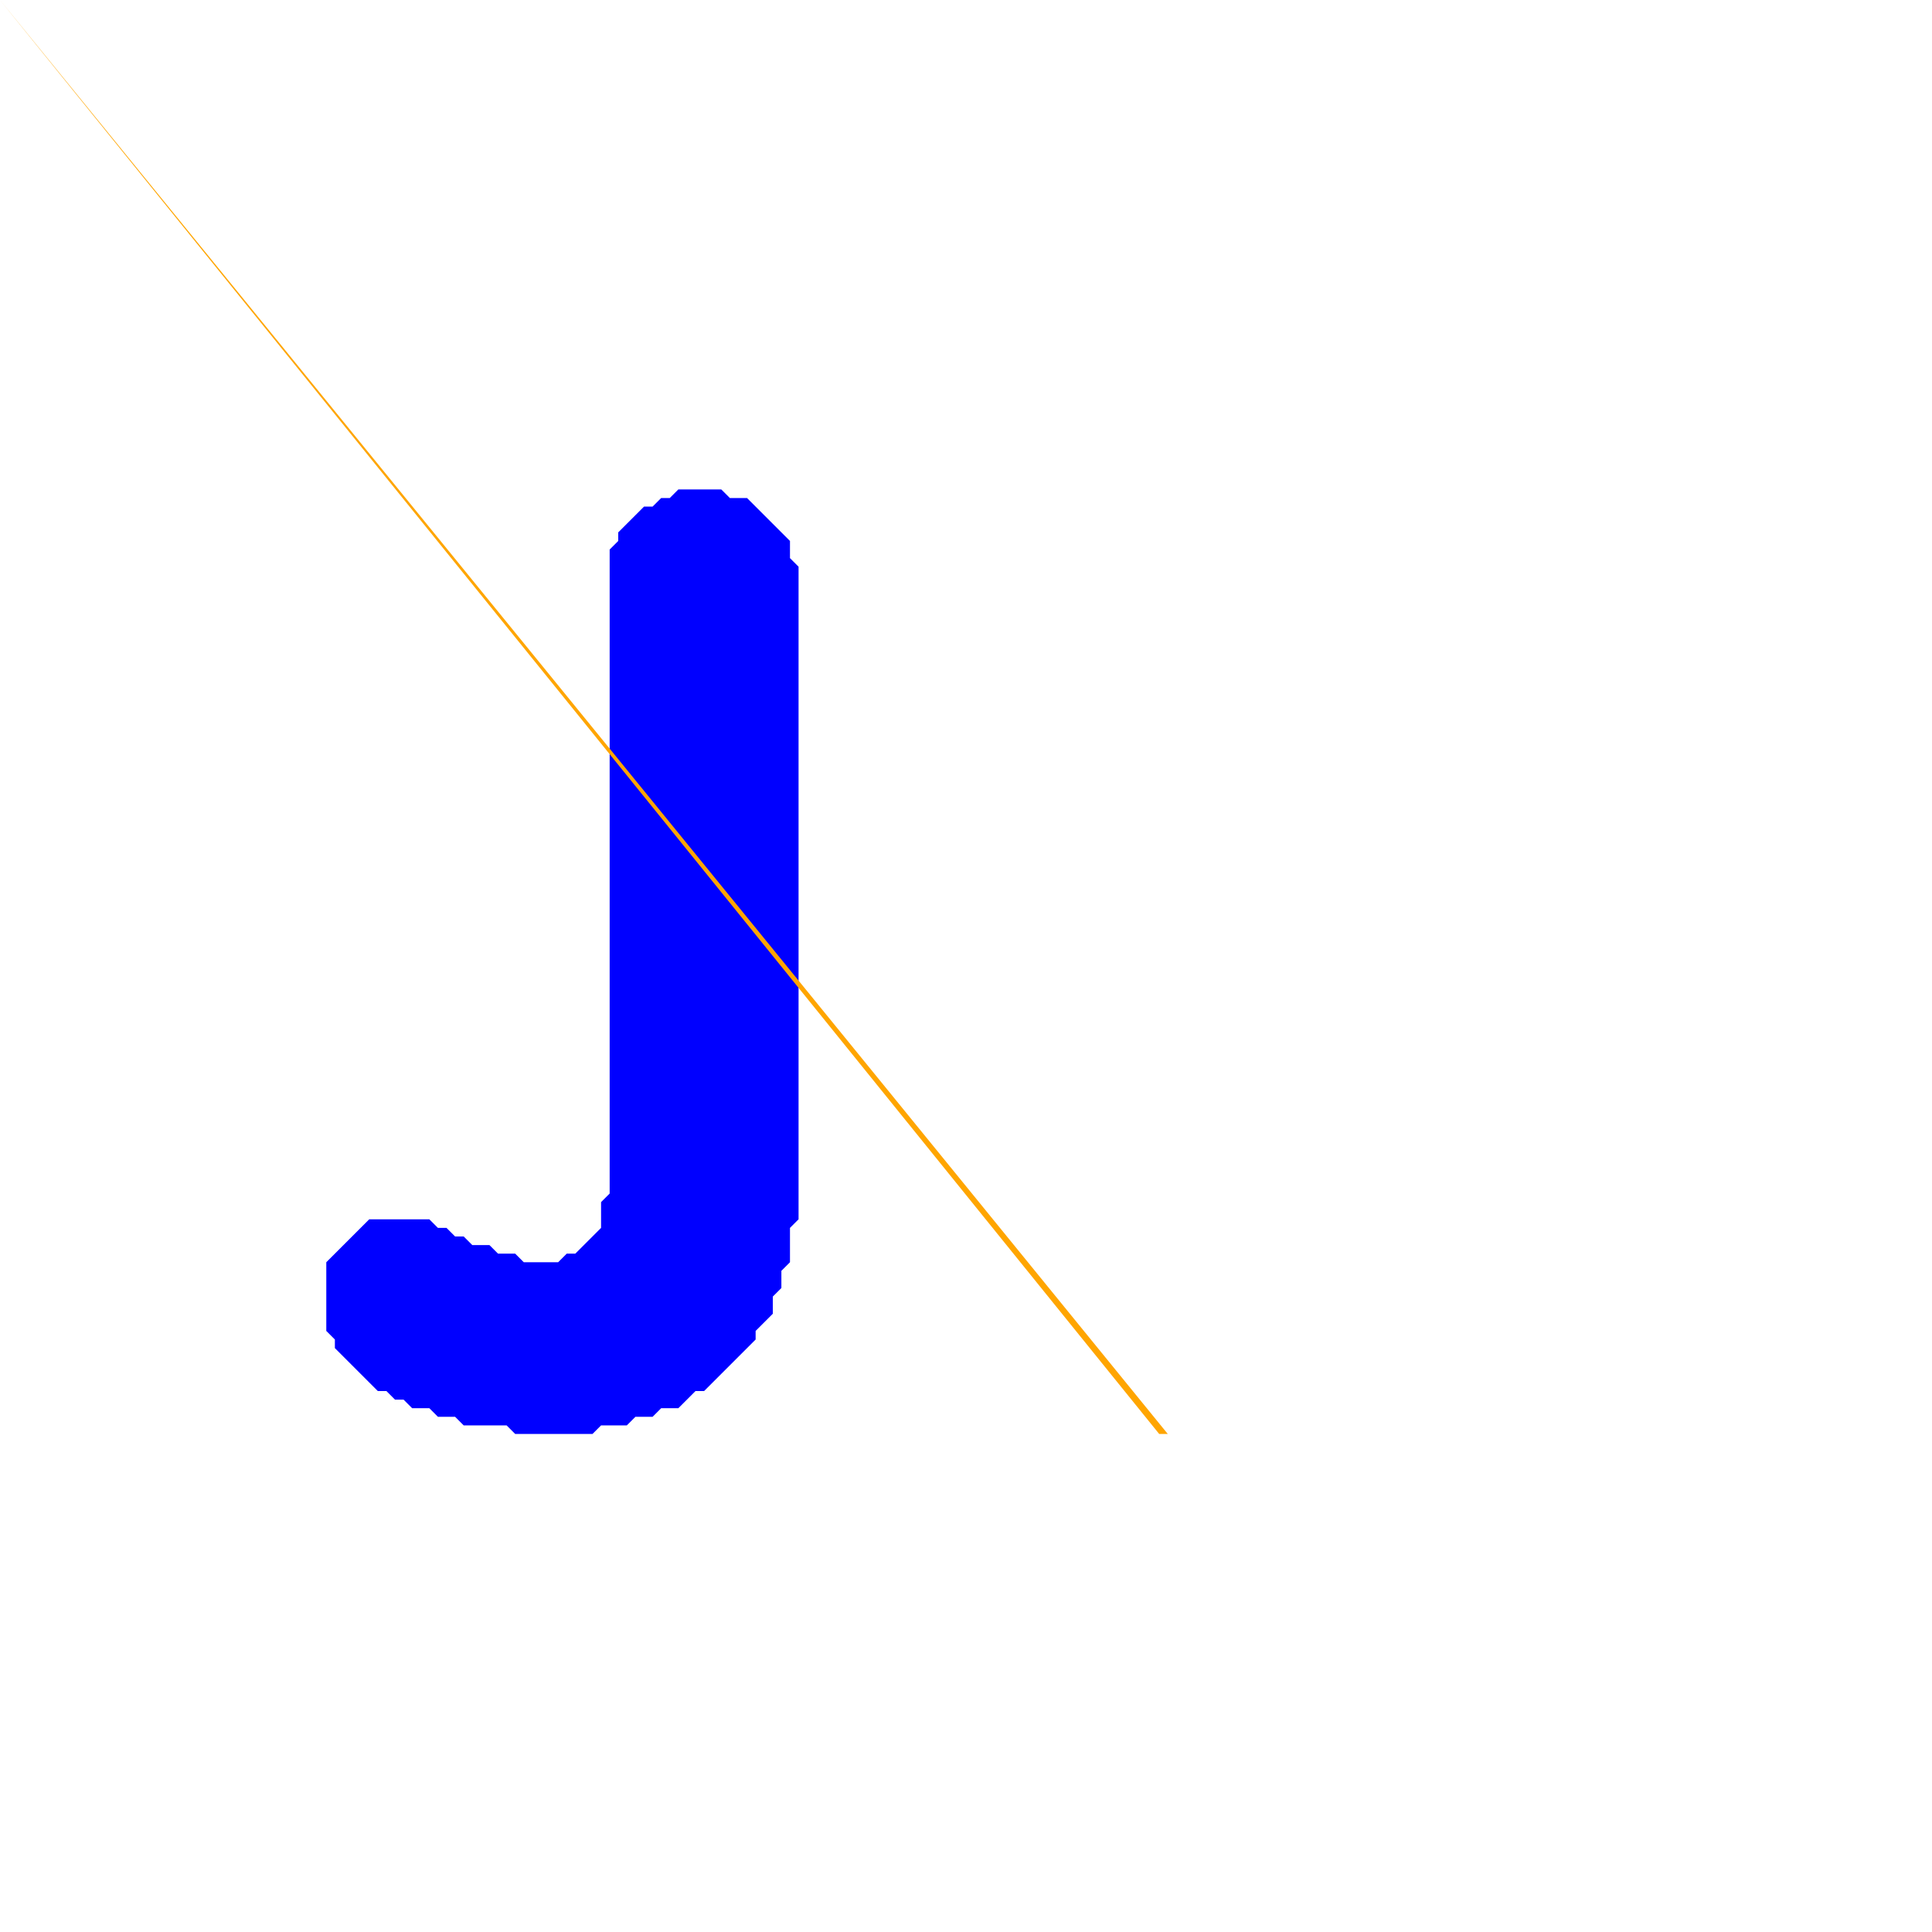 <svg baseProfile="full" height="225" version="1.1" viewBox="0 0 225 225" width="225" xmlns="http://www.w3.org/2000/svg" xmlns:ev="http://www.w3.org/2001/xml-events" xmlns:xlink="http://www.w3.org/1999/xlink">
  <defs />
  <path d="M 69.00,167.00 L 68.00,167.00 L 67.00,167.00 L 66.00,167.00 L 65.00,167.00 L 64.00,167.00 L 63.00,167.00 L 62.00,167.00 L 61.00,167.00 L 60.00,167.00 L 59.00,166.00 L 59.00,166.00 L 58.00,166.00 L 57.00,166.00 L 56.00,166.00 L 55.00,166.00 L 54.00,166.00 L 53.00,165.00 L 53.00,165.00 L 52.00,165.00 L 51.00,165.00 L 50.00,164.00 L 50.00,164.00 L 49.00,164.00 L 48.00,164.00 L 47.00,163.00 L 47.00,163.00 L 46.00,163.00 L 45.00,162.00 L 45.00,162.00 L 44.00,162.00 L 43.00,161.00 L 43.00,161.00 L 42.00,160.00 L 42.00,160.00 L 41.00,159.00 L 41.00,159.00 L 40.00,158.00 L 40.00,158.00 L 39.00,157.00 L 39.00,156.00 L 39.00,156.00 L 38.00,155.00 L 38.00,154.00 L 38.00,153.00 L 38.00,152.00 L 38.00,151.00 L 38.00,150.00 L 38.00,149.00 L 38.00,148.00 L 38.00,147.00 L 39.00,146.00 L 39.00,146.00 L 40.00,145.00 L 40.00,145.00 L 41.00,144.00 L 41.00,144.00 L 42.00,143.00 L 42.00,143.00 L 43.00,142.00 L 44.00,142.00 L 45.00,142.00 L 46.00,142.00 L 47.00,142.00 L 48.00,142.00 L 49.00,142.00 L 50.00,142.00 L 51.00,143.00 L 51.00,143.00 L 52.00,143.00 L 53.00,144.00 L 53.00,144.00 L 54.00,144.00 L 55.00,145.00 L 55.00,145.00 L 56.00,145.00 L 57.00,145.00 L 58.00,146.00 L 58.00,146.00 L 59.00,146.00 L 60.00,146.00 L 61.00,147.00 L 61.00,147.00 L 62.00,147.00 L 63.00,147.00 L 64.00,147.00 L 65.00,147.00 L 65.00,147.00 L 66.00,146.00 L 67.00,146.00 L 67.00,146.00 L 68.00,145.00 L 68.00,145.00 L 69.00,144.00 L 69.00,144.00 L 70.00,143.00 L 70.00,143.00 L 70.00,142.00 L 70.00,141.00 L 70.00,140.00 L 71.00,139.00 L 71.00,139.00 L 71.00,138.00 L 71.00,137.00 L 71.00,136.00 L 71.00,135.00 L 71.00,134.00 L 71.00,133.00 L 71.00,132.00 L 71.00,131.00 L 71.00,130.00 L 71.00,129.00 L 71.00,128.00 L 71.00,127.00 L 71.00,126.00 L 71.00,125.00 L 71.00,124.00 L 71.00,123.00 L 71.00,122.00 L 71.00,121.00 L 71.00,120.00 L 71.00,119.00 L 71.00,118.00 L 71.00,117.00 L 71.00,116.00 L 71.00,115.00 L 71.00,114.00 L 71.00,113.00 L 71.00,112.00 L 71.00,111.00 L 71.00,110.00 L 71.00,109.00 L 71.00,108.00 L 71.00,107.00 L 71.00,106.00 L 71.00,105.00 L 71.00,104.00 L 71.00,103.00 L 71.00,102.00 L 71.00,101.00 L 71.00,100.00 L 71.00,99.00 L 71.00,98.00 L 71.00,97.00 L 71.00,96.00 L 71.00,95.00 L 71.00,94.00 L 71.00,93.00 L 71.00,92.00 L 71.00,91.00 L 71.00,90.00 L 71.00,89.00 L 71.00,88.00 L 71.00,87.00 L 71.00,86.00 L 71.00,85.00 L 71.00,84.00 L 71.00,83.00 L 71.00,82.00 L 71.00,81.00 L 71.00,80.00 L 71.00,79.00 L 71.00,78.00 L 71.00,77.00 L 71.00,76.00 L 71.00,75.00 L 71.00,74.00 L 71.00,73.00 L 71.00,72.00 L 71.00,71.00 L 71.00,70.00 L 71.00,69.00 L 71.00,68.00 L 71.00,67.00 L 71.00,66.00 L 71.00,65.00 L 71.00,64.00 L 72.00,63.00 L 72.00,63.00 L 72.00,62.00 L 73.00,61.00 L 73.00,61.00 L 74.00,60.00 L 74.00,60.00 L 75.00,59.00 L 76.00,59.00 L 76.00,59.00 L 77.00,58.00 L 78.00,58.00 L 78.00,58.00 L 79.00,57.00 L 80.00,57.00 L 81.00,57.00 L 82.00,57.00 L 83.00,57.00 L 84.00,57.00 L 85.00,58.00 L 85.00,58.00 L 86.00,58.00 L 87.00,58.00 L 88.00,59.00 L 88.00,59.00 L 89.00,60.00 L 89.00,60.00 L 90.00,61.00 L 90.00,61.00 L 91.00,62.00 L 91.00,62.00 L 92.00,63.00 L 92.00,64.00 L 92.00,65.00 L 92.00,65.00 L 93.00,66.00 L 93.00,67.00 L 93.00,68.00 L 93.00,69.00 L 93.00,70.00 L 93.00,71.00 L 93.00,72.00 L 93.00,73.00 L 93.00,74.00 L 93.00,75.00 L 93.00,76.00 L 93.00,77.00 L 93.00,78.00 L 93.00,79.00 L 93.00,80.00 L 93.00,81.00 L 93.00,82.00 L 93.00,83.00 L 93.00,84.00 L 93.00,85.00 L 93.00,86.00 L 93.00,87.00 L 93.00,88.00 L 93.00,89.00 L 93.00,90.00 L 93.00,91.00 L 93.00,92.00 L 93.00,93.00 L 93.00,94.00 L 93.00,95.00 L 93.00,96.00 L 93.00,97.00 L 93.00,98.00 L 93.00,99.00 L 93.00,100.00 L 93.00,101.00 L 93.00,102.00 L 93.00,103.00 L 93.00,104.00 L 93.00,105.00 L 93.00,106.00 L 93.00,107.00 L 93.00,108.00 L 93.00,109.00 L 93.00,110.00 L 93.00,111.00 L 93.00,112.00 L 93.00,113.00 L 93.00,114.00 L 93.00,115.00 L 93.00,116.00 L 93.00,117.00 L 93.00,118.00 L 93.00,119.00 L 93.00,120.00 L 93.00,121.00 L 93.00,122.00 L 93.00,123.00 L 93.00,124.00 L 93.00,125.00 L 93.00,126.00 L 93.00,127.00 L 93.00,128.00 L 93.00,129.00 L 93.00,130.00 L 93.00,131.00 L 93.00,132.00 L 93.00,133.00 L 93.00,134.00 L 93.00,135.00 L 93.00,136.00 L 93.00,137.00 L 93.00,138.00 L 93.00,139.00 L 93.00,140.00 L 93.00,141.00 L 93.00,142.00 L 92.00,143.00 L 92.00,143.00 L 92.00,144.00 L 92.00,145.00 L 92.00,146.00 L 92.00,147.00 L 91.00,148.00 L 91.00,148.00 L 91.00,149.00 L 91.00,150.00 L 90.00,151.00 L 90.00,151.00 L 90.00,152.00 L 90.00,153.00 L 89.00,154.00 L 89.00,154.00 L 88.00,155.00 L 88.00,155.00 L 88.00,156.00 L 87.00,157.00 L 87.00,157.00 L 86.00,158.00 L 86.00,158.00 L 85.00,159.00 L 85.00,159.00 L 84.00,160.00 L 84.00,160.00 L 83.00,161.00 L 83.00,161.00 L 82.00,162.00 L 81.00,162.00 L 81.00,162.00 L 80.00,163.00 L 80.00,163.00 L 79.00,164.00 L 78.00,164.00 L 77.00,164.00 L 77.00,164.00 L 76.00,165.00 L 75.00,165.00 L 74.00,165.00 L 74.00,165.00 L 73.00,166.00 L 72.00,166.00 L 71.00,166.00 L 70.00,166.00 L 70.00,166.00 L 69.00,167.00 Z" fill="blue"/>
  <path d="M 136.00,167.00 L 135.00,167.00 ... Z" fill="orange"/>
</svg>
